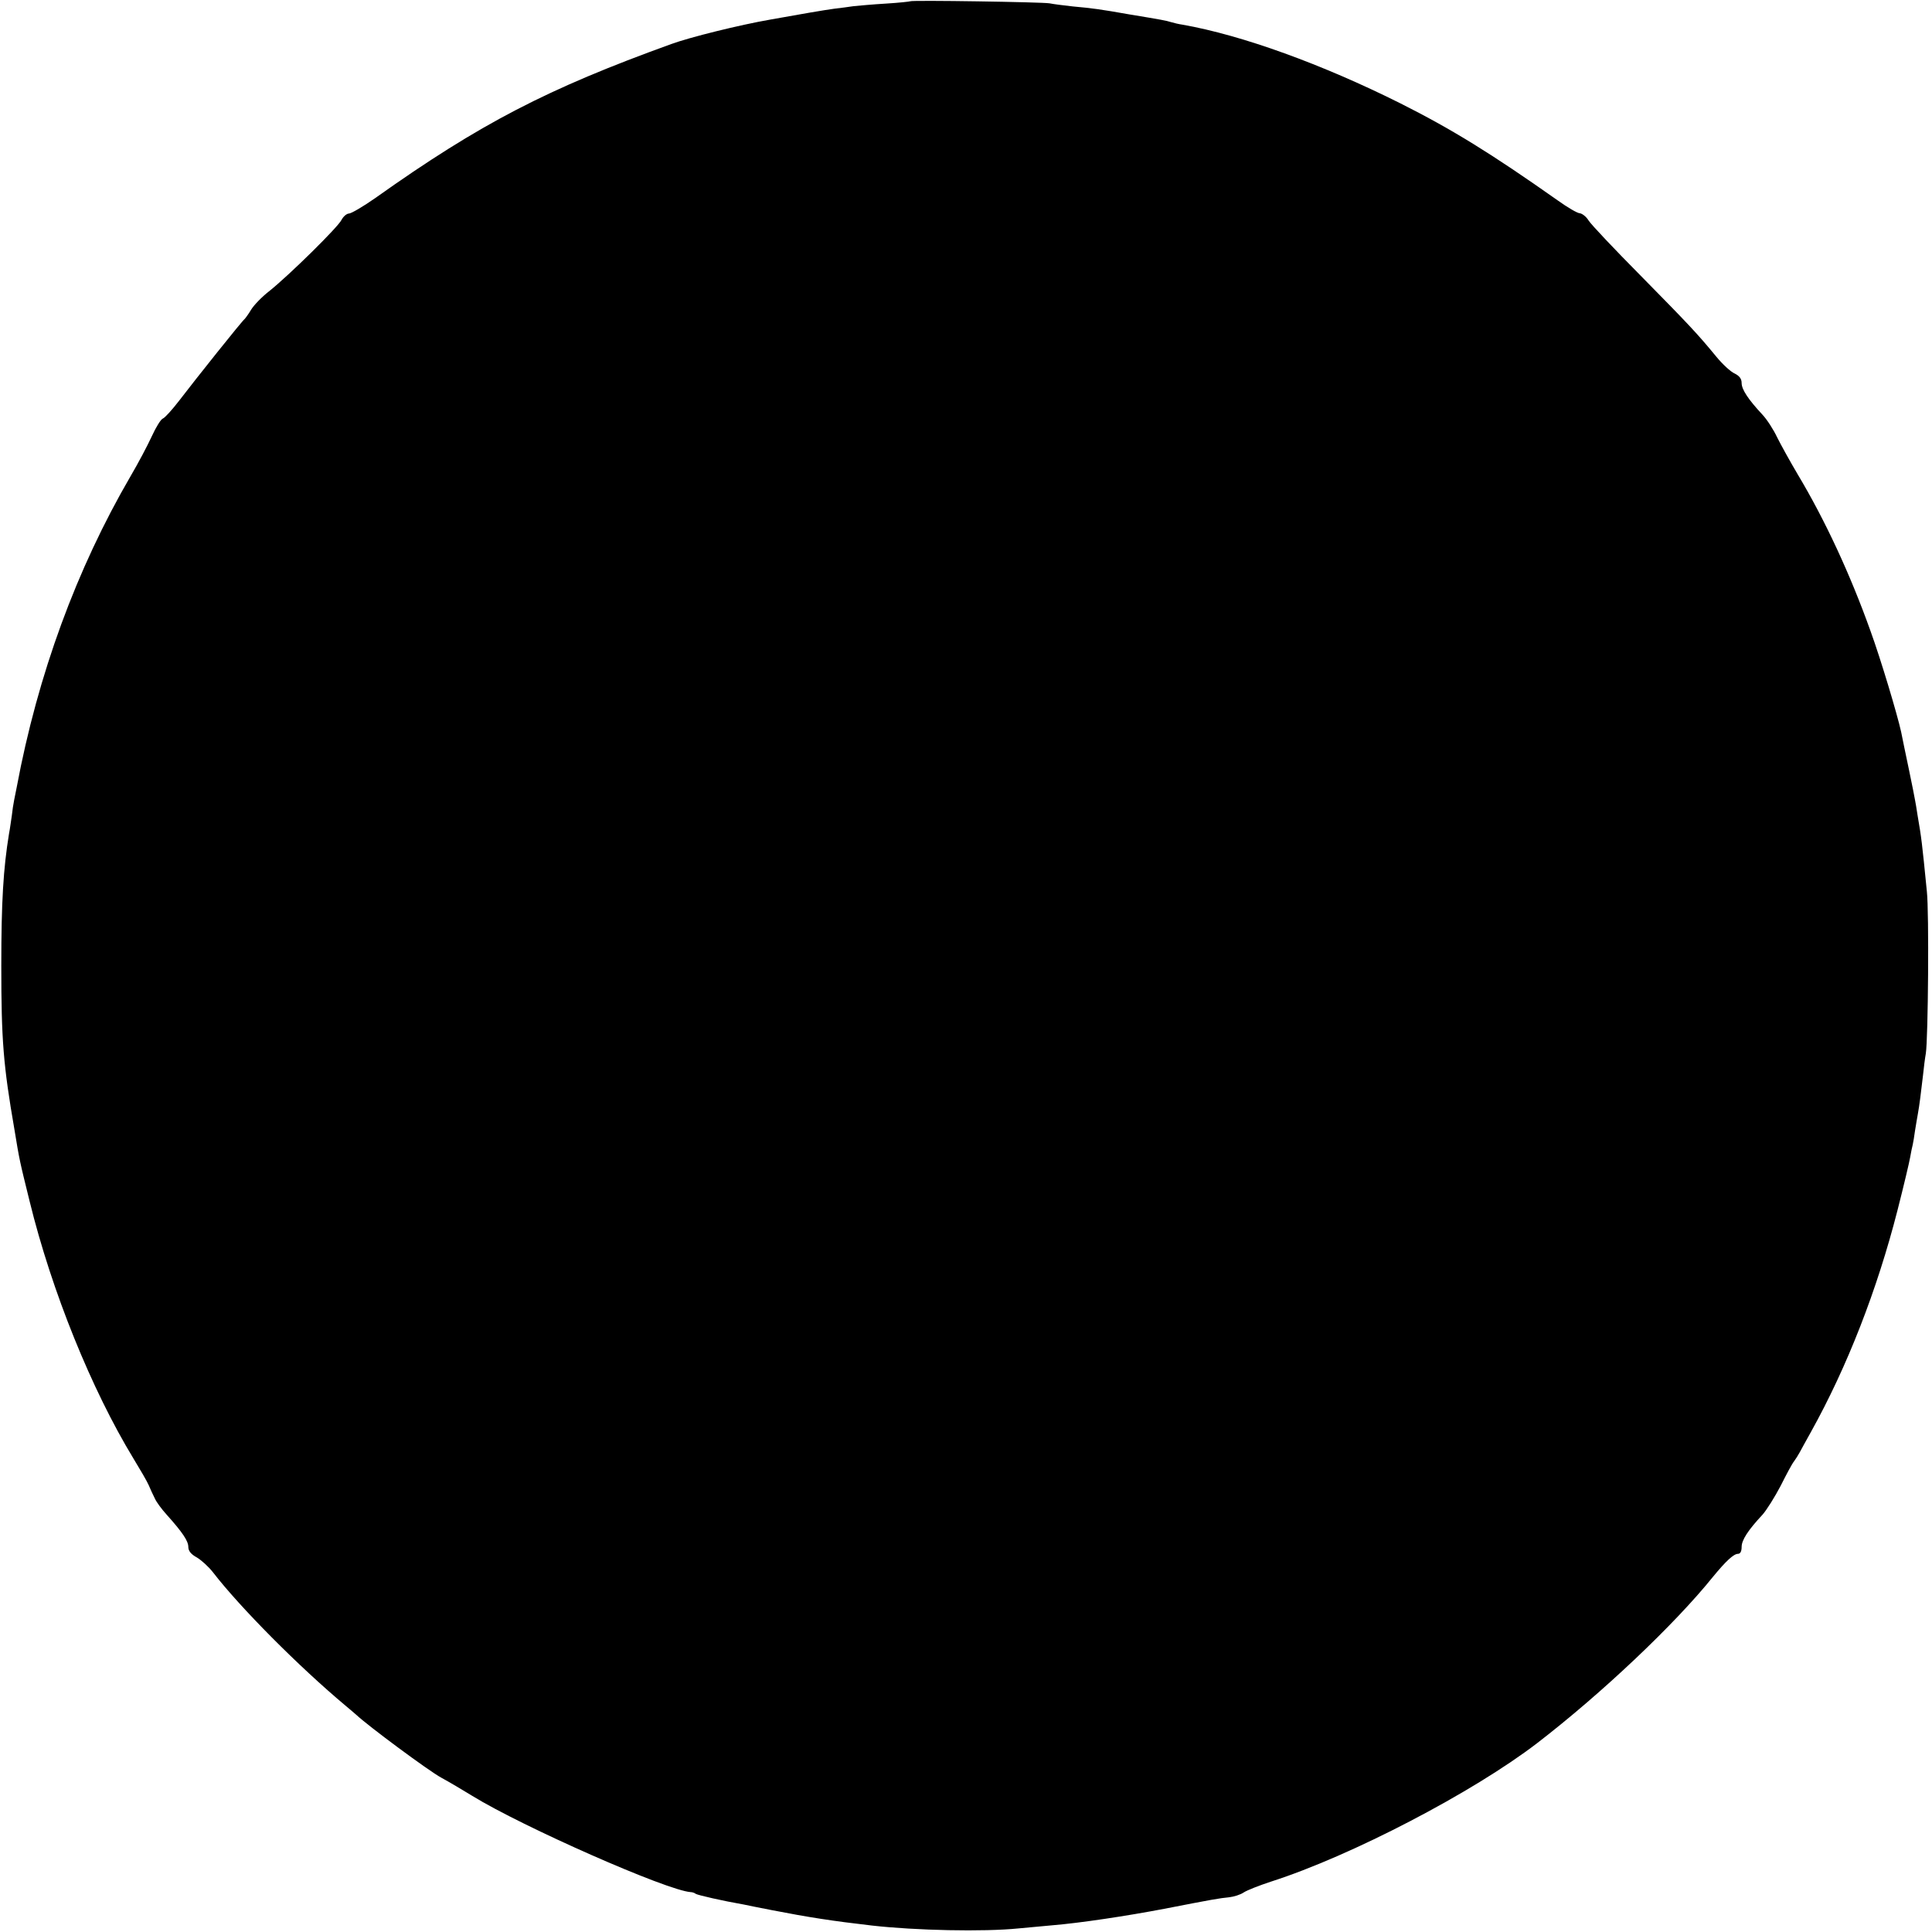 <?xml version="1.0" standalone="no"?>
<!DOCTYPE svg PUBLIC "-//W3C//DTD SVG 20010904//EN"
 "http://www.w3.org/TR/2001/REC-SVG-20010904/DTD/svg10.dtd">
<svg version="1.0" xmlns="http://www.w3.org/2000/svg"
 width="751pt" height="751pt" viewBox="0 0 751 751"
 preserveAspectRatio="xMidYMid meet">
<g transform="translate(0,751) scale(0.1,-0.1)"
fill="#000000" stroke="none">
<path d="M3538 7505 c-1 -1 -44 -6 -95 -9 -50 -3 -106 -8 -125 -10 -18 -3 -52
-7 -76 -10 -37 -5 -131 -21 -247 -42 -121 -21 -314 -69 -385 -95 -482 -174
-743 -309 -1150 -598 -47 -33 -93 -60 -103 -61 -9 0 -22 -11 -29 -24 -12 -27
-205 -217 -283 -279 -27 -21 -58 -53 -69 -71 -10 -17 -22 -33 -25 -36 -9 -6
-190 -233 -255 -318 -27 -35 -55 -66 -63 -69 -8 -3 -27 -34 -43 -69 -16 -35
-53 -105 -83 -156 -209 -359 -360 -769 -442 -1208 -3 -14 -7 -36 -10 -50 -3
-14 -7 -41 -9 -60 -3 -19 -7 -51 -11 -71 -22 -135 -30 -263 -30 -514 0 -288 8
-387 51 -635 20 -122 20 -121 59 -279 86 -351 241 -733 404 -1001 25 -41 52
-87 59 -103 6 -15 17 -38 24 -52 6 -14 27 -42 46 -63 61 -68 84 -102 84 -125
0 -16 11 -29 33 -41 17 -10 46 -36 63 -58 105 -136 332 -365 516 -519 16 -13
34 -29 40 -34 48 -45 283 -219 331 -245 33 -18 87 -50 121 -71 195 -120 757
-368 849 -374 6 0 15 -3 20 -7 9 -5 104 -27 185 -41 14 -3 63 -13 110 -22 144
-28 234 -42 390 -60 168 -19 433 -25 570 -11 41 4 100 9 130 12 109 9 288 36
435 64 190 37 213 41 253 45 18 2 44 10 57 19 12 8 60 27 106 42 312 100 785
347 1034 538 252 194 535 462 683 646 51 62 81 90 98 90 9 0 14 10 14 27 0 26
24 64 81 125 16 18 48 69 71 113 22 44 45 87 52 95 6 8 16 24 22 35 6 11 25
46 43 78 142 255 258 554 337 863 24 94 46 187 49 205 3 19 8 41 10 49 2 8 6
33 9 55 4 22 8 51 11 65 6 32 12 82 20 150 3 30 8 69 11 85 9 57 13 550 4 630
-19 192 -21 208 -36 295 -4 25 -8 52 -10 60 -1 8 -12 62 -24 120 -12 58 -26
123 -30 145 -15 68 -78 279 -119 392 -79 221 -177 432 -283 609 -29 49 -65
114 -80 144 -14 30 -40 70 -57 88 -55 59 -81 98 -81 123 0 17 -9 28 -27 37
-16 7 -47 36 -71 65 -73 89 -108 126 -296 317 -101 102 -191 197 -201 213 -9
15 -25 27 -34 28 -9 0 -47 22 -86 50 -258 182 -412 277 -611 377 -304 152
-615 265 -847 306 -15 2 -35 7 -45 10 -19 6 -35 9 -162 30 -113 20 -143 24
-220 31 -36 4 -76 9 -90 12 -28 5 -536 13 -542 8z"/>
</g>
</svg>
